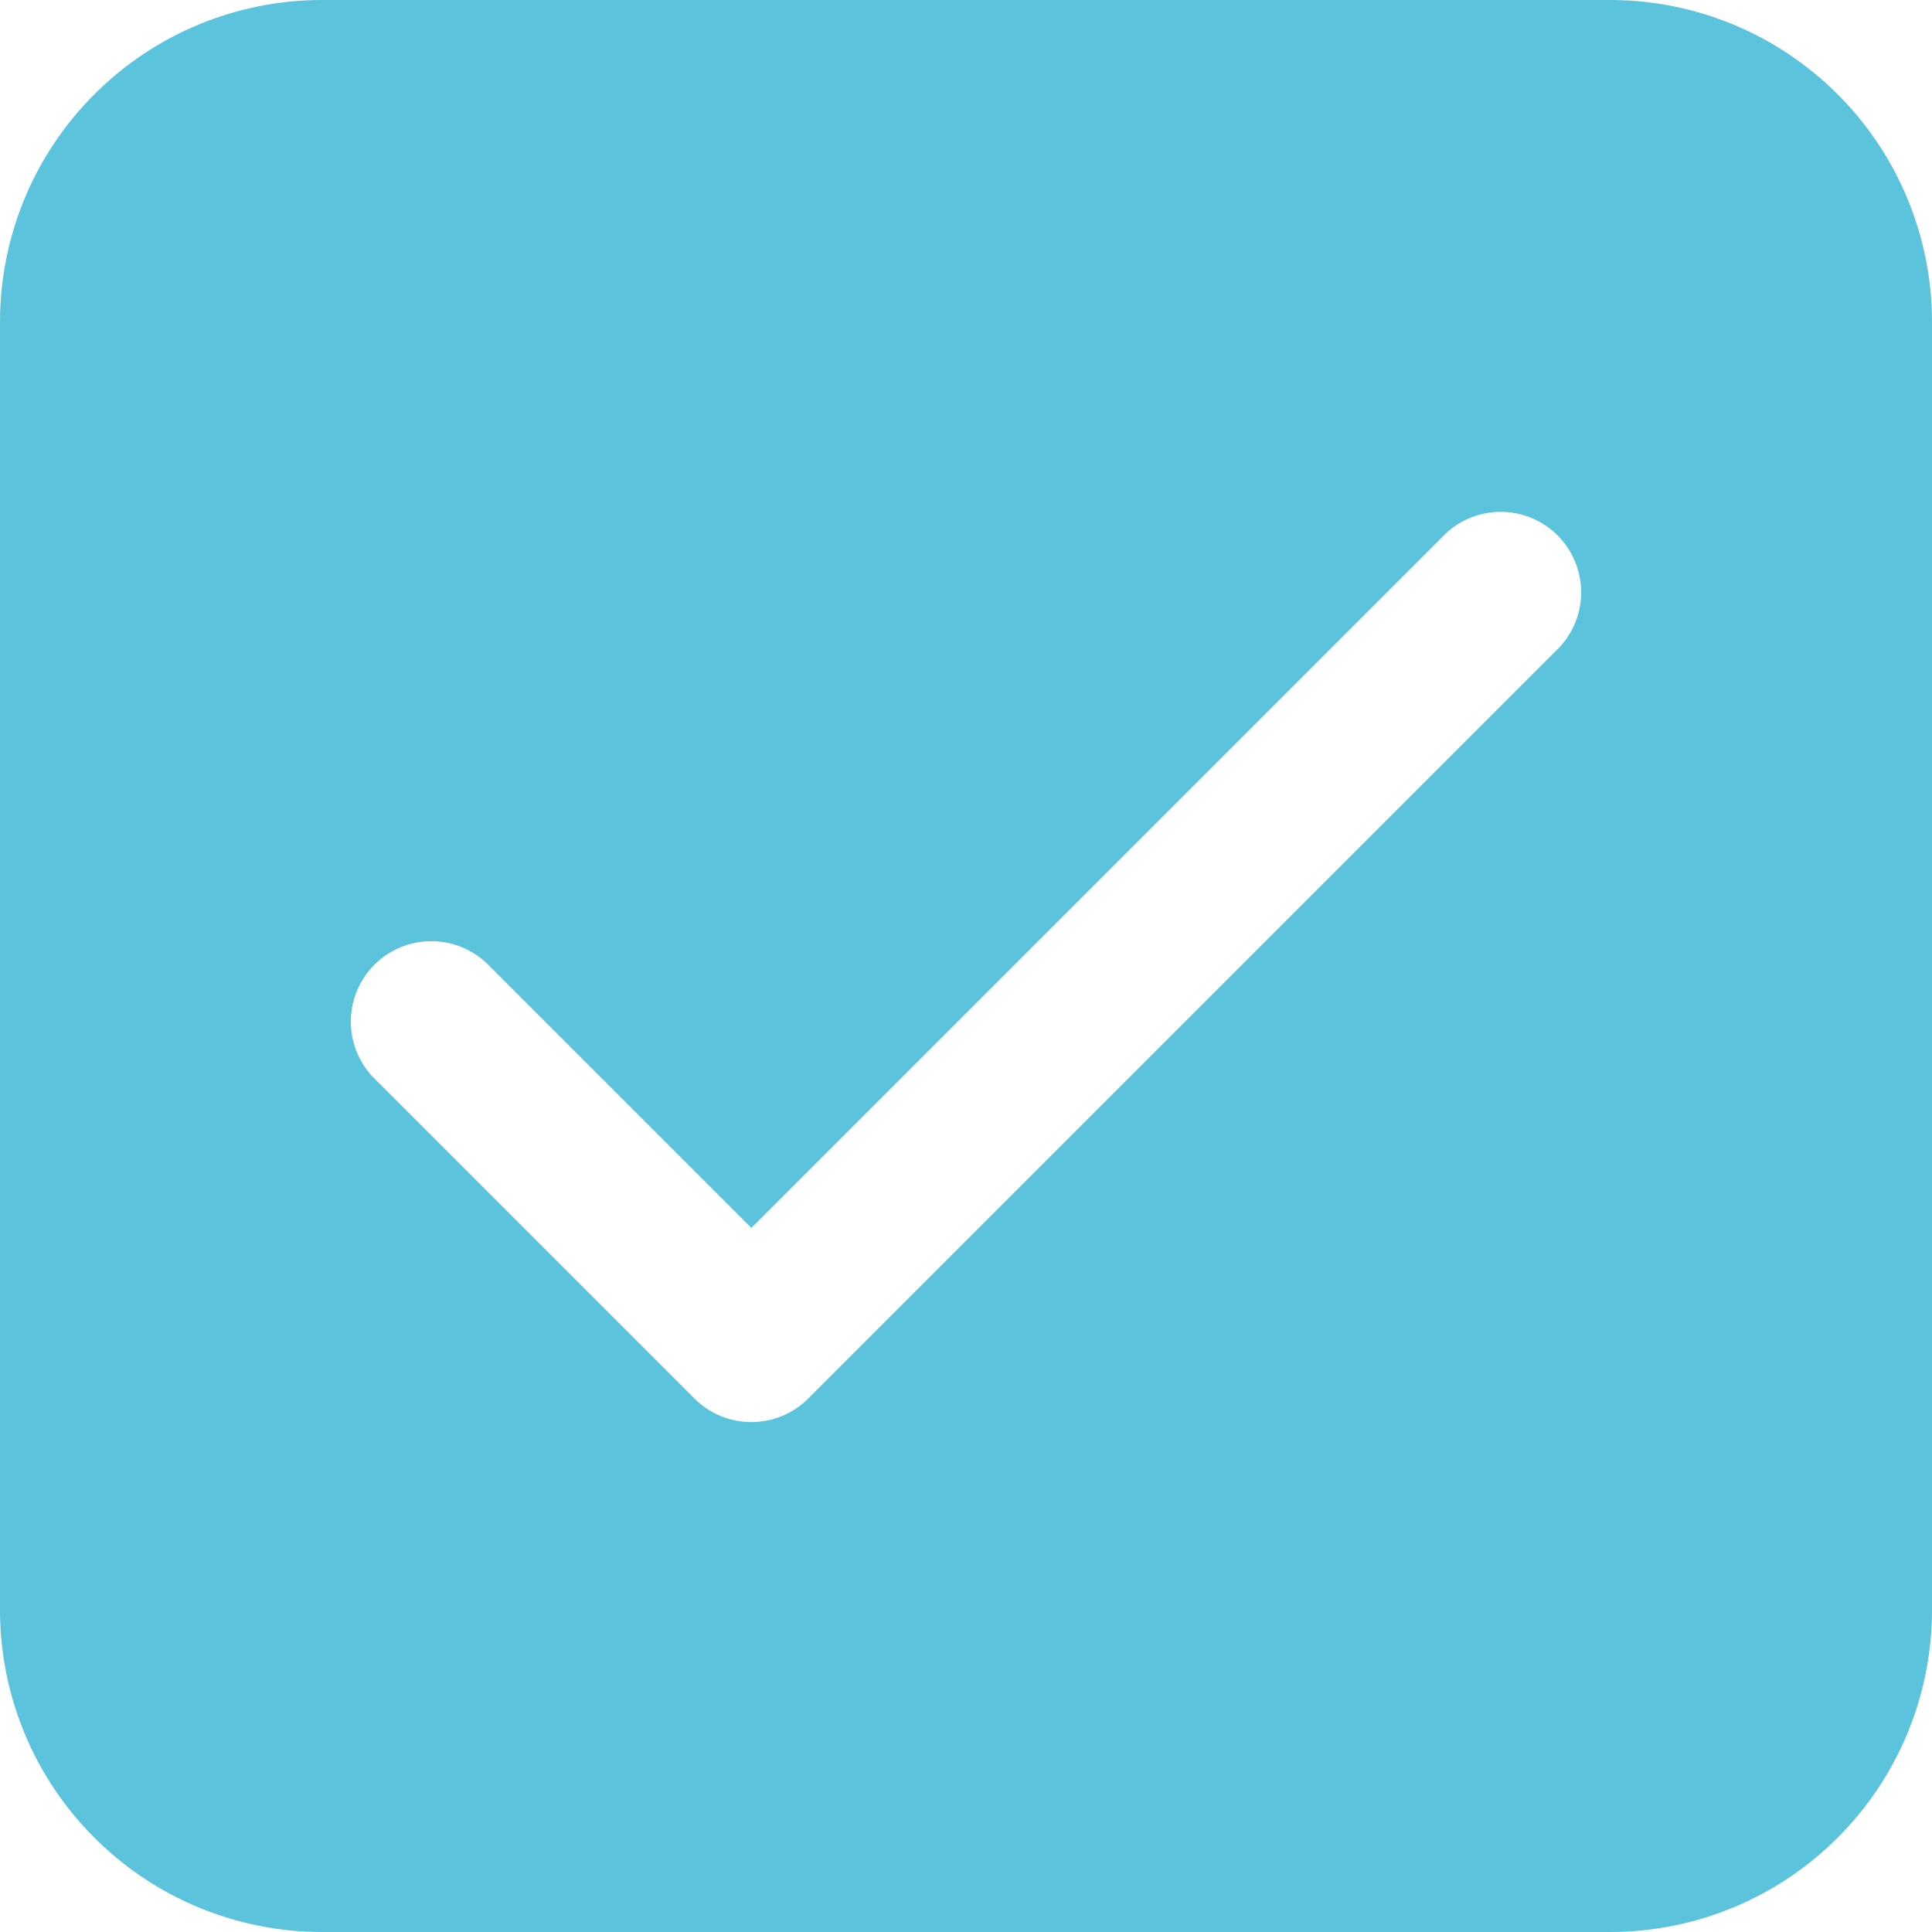 <svg width="18" height="18" viewBox="0 0 18 18" fill="none" xmlns="http://www.w3.org/2000/svg">
<path d="M15 0C15.796 0 16.559 0.316 17.121 0.879C17.684 1.441 18 2.204 18 3V15C18 15.796 17.684 16.559 17.121 17.121C16.559 17.684 15.796 18 15 18H3C2.204 18 1.441 17.684 0.879 17.121C0.316 16.559 0 15.796 0 15V3C0 2.204 0.316 1.441 0.879 0.879C1.441 0.316 2.204 0 3 0H15ZM13.47 4.97L7 11.44L4.53 8.97C4.388 8.838 4.2 8.765 4.005 8.769C3.811 8.772 3.626 8.851 3.488 8.988C3.351 9.126 3.272 9.311 3.269 9.505C3.265 9.7 3.338 9.888 3.47 10.03L6.47 13.03C6.611 13.171 6.801 13.249 7 13.249C7.199 13.249 7.389 13.171 7.53 13.03L14.53 6.03C14.662 5.888 14.735 5.7 14.731 5.505C14.728 5.311 14.649 5.126 14.512 4.988C14.374 4.851 14.189 4.772 13.995 4.769C13.8 4.765 13.612 4.838 13.47 4.97Z" fill="#5CC3DC"/>
</svg>
